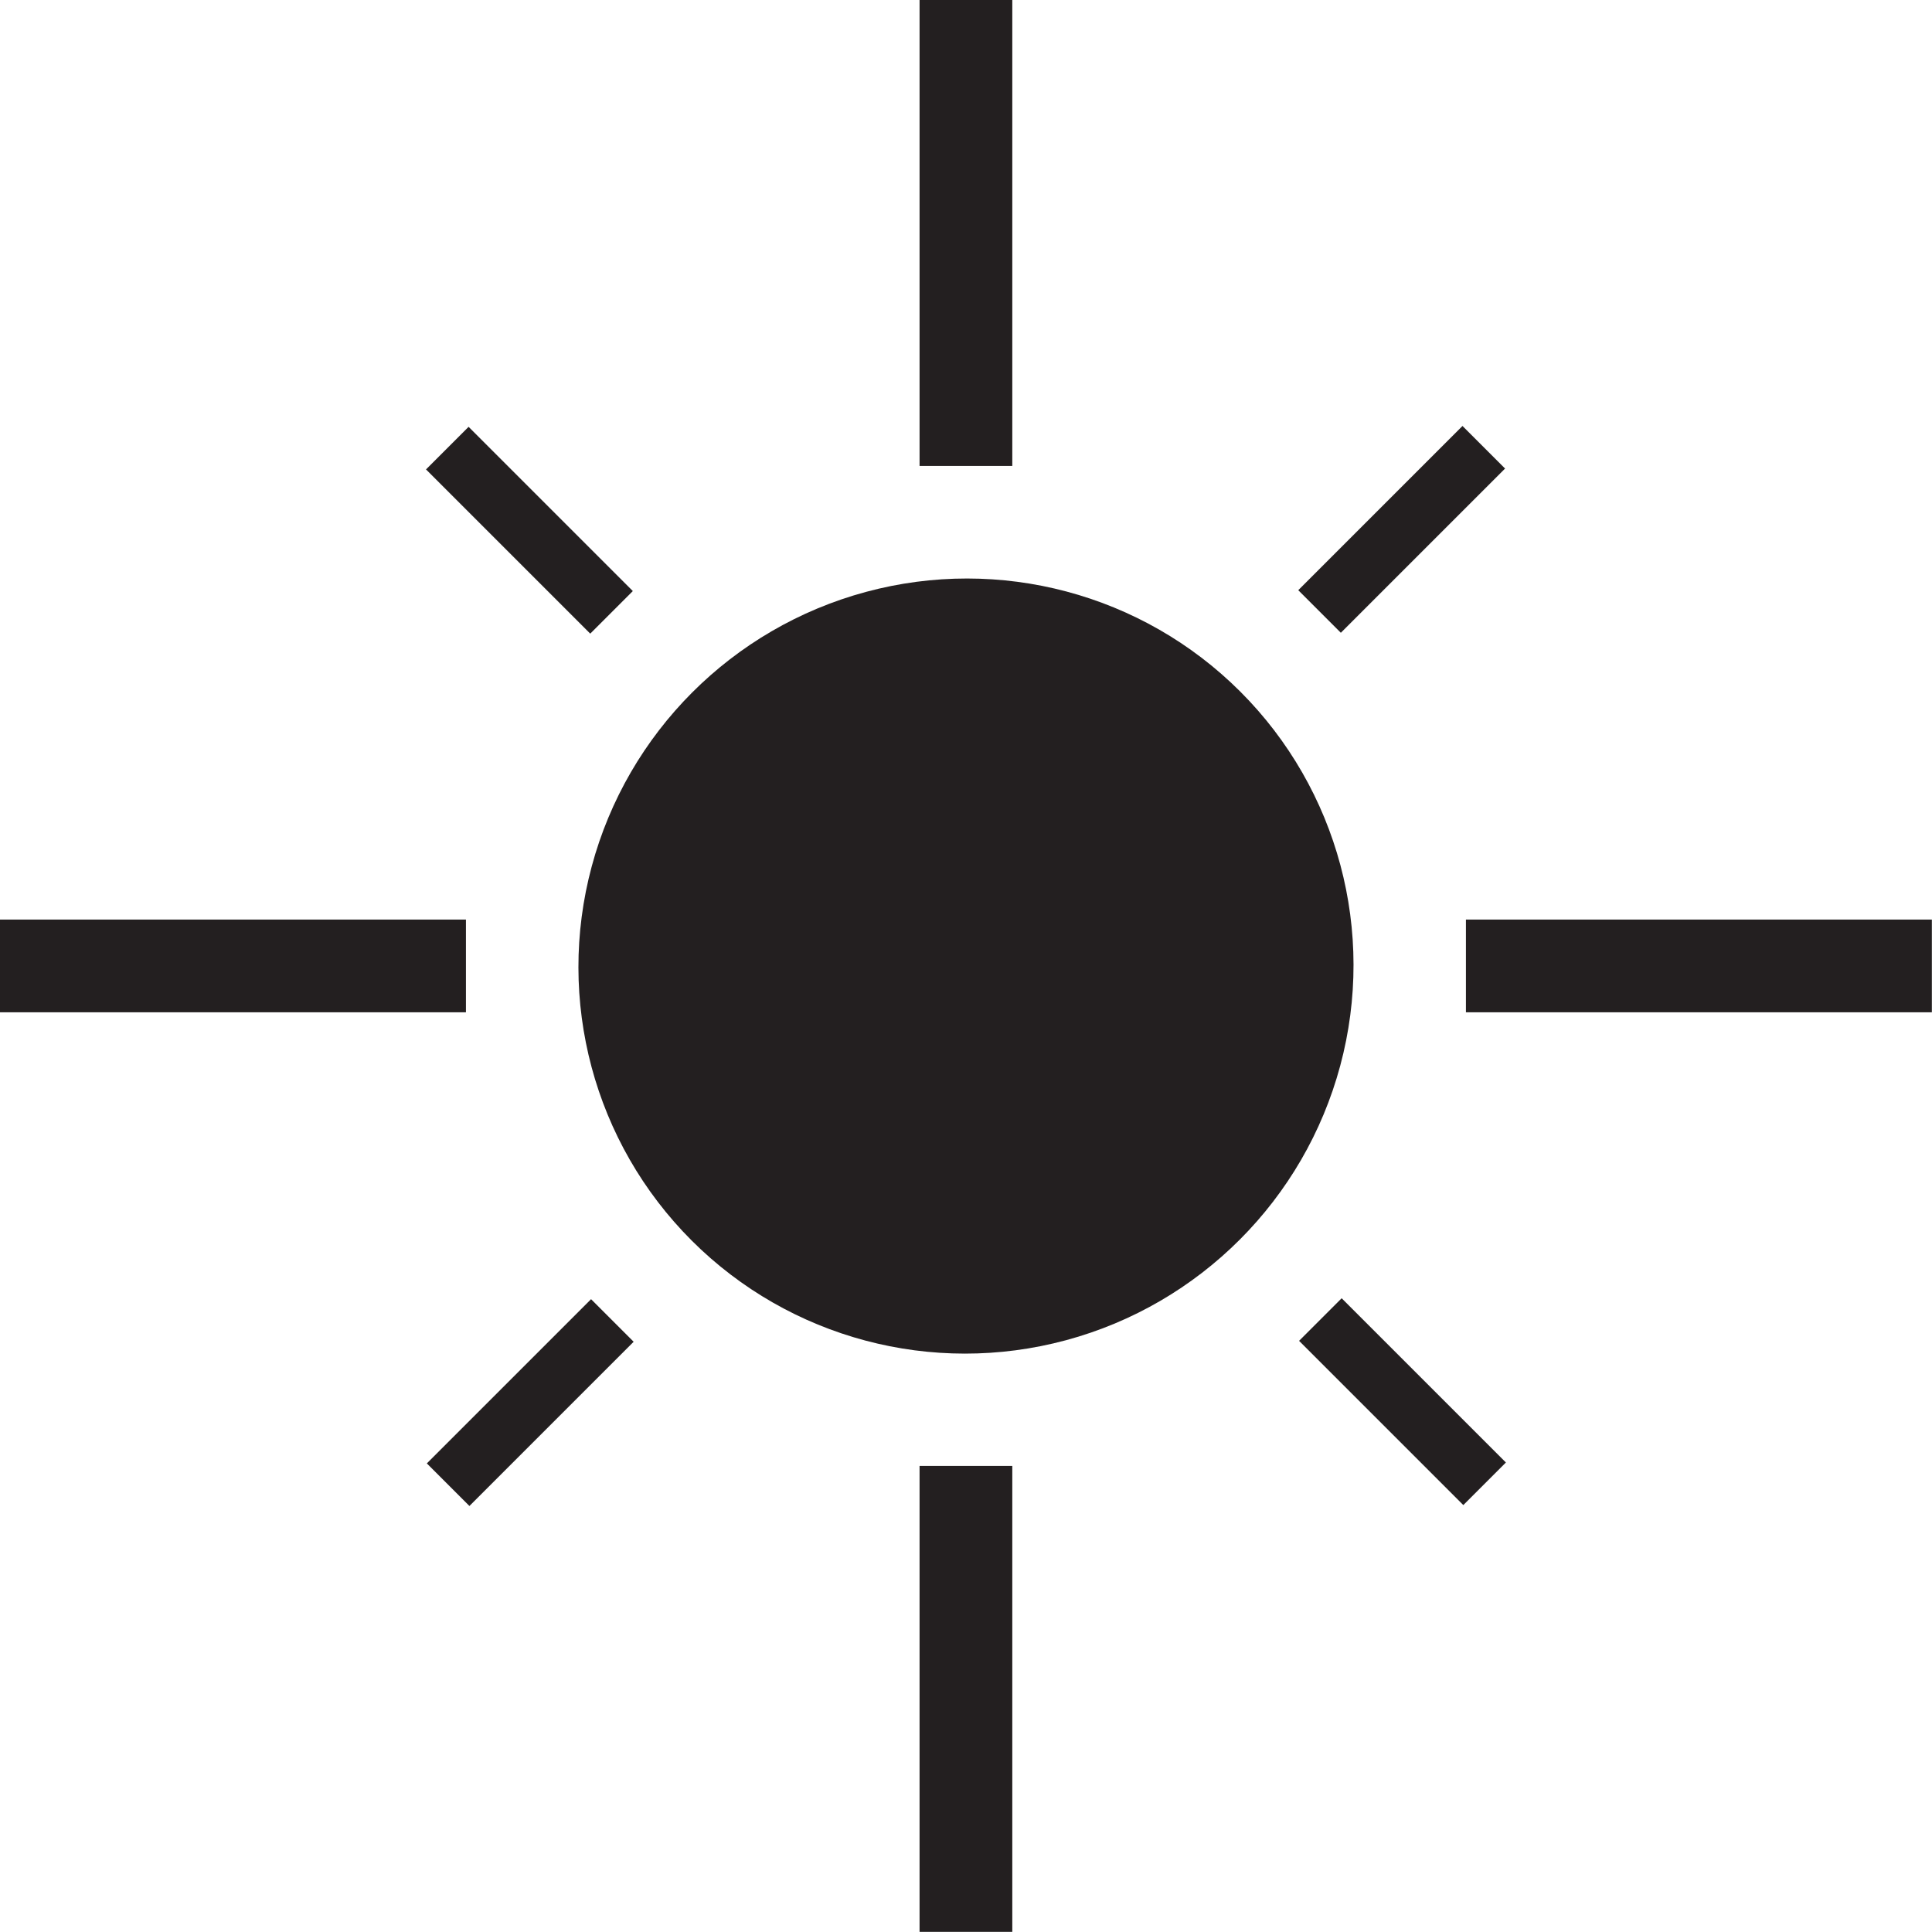 <?xml version="1.0" encoding="UTF-8"?>
<svg id="Layer_2" data-name="Layer 2" xmlns="http://www.w3.org/2000/svg" viewBox="0 0 136.67 136.67">
  <defs>
    <style>
      .cls-1 {
        fill: #231f20;
      }
    </style>
  </defs>
  <g id="Layer_1-2" data-name="Layer 1">
    <g>
      <rect class="cls-1" y="65.05" width="32.96" height="6.56"/>
      <rect class="cls-1" x="65.05" y="103.7" width="6.56" height="32.96"/>
      <rect class="cls-1" x="103.7" y="65.05" width="32.96" height="6.56"/>
      <rect class="cls-1" x="65.05" width="6.56" height="32.96"/>
      <rect class="cls-1" x="35.32" y="29.29" width="4.26" height="16.43" transform="translate(-15.55 37.47) rotate(-45)"/>
      <rect class="cls-1" x="29.29" y="97.09" width="16.43" height="4.26" transform="translate(-59.17 55.58) rotate(-45)"/>
      <rect class="cls-1" x="97.09" y="90.94" width="4.26" height="16.43" transform="translate(-41.06 99.2) rotate(-45)"/>
      <ellipse class="cls-1" cx="68.33" cy="68.33" rx="27.45" ry="27.38" transform="translate(-28.3 68.39) rotate(-45.03)"/>
      <rect class="cls-1" x="90.94" y="35.32" width="16.43" height="4.26" transform="translate(2.56 81.08) rotate(-45)"/>
    </g>
  </g>
</svg>